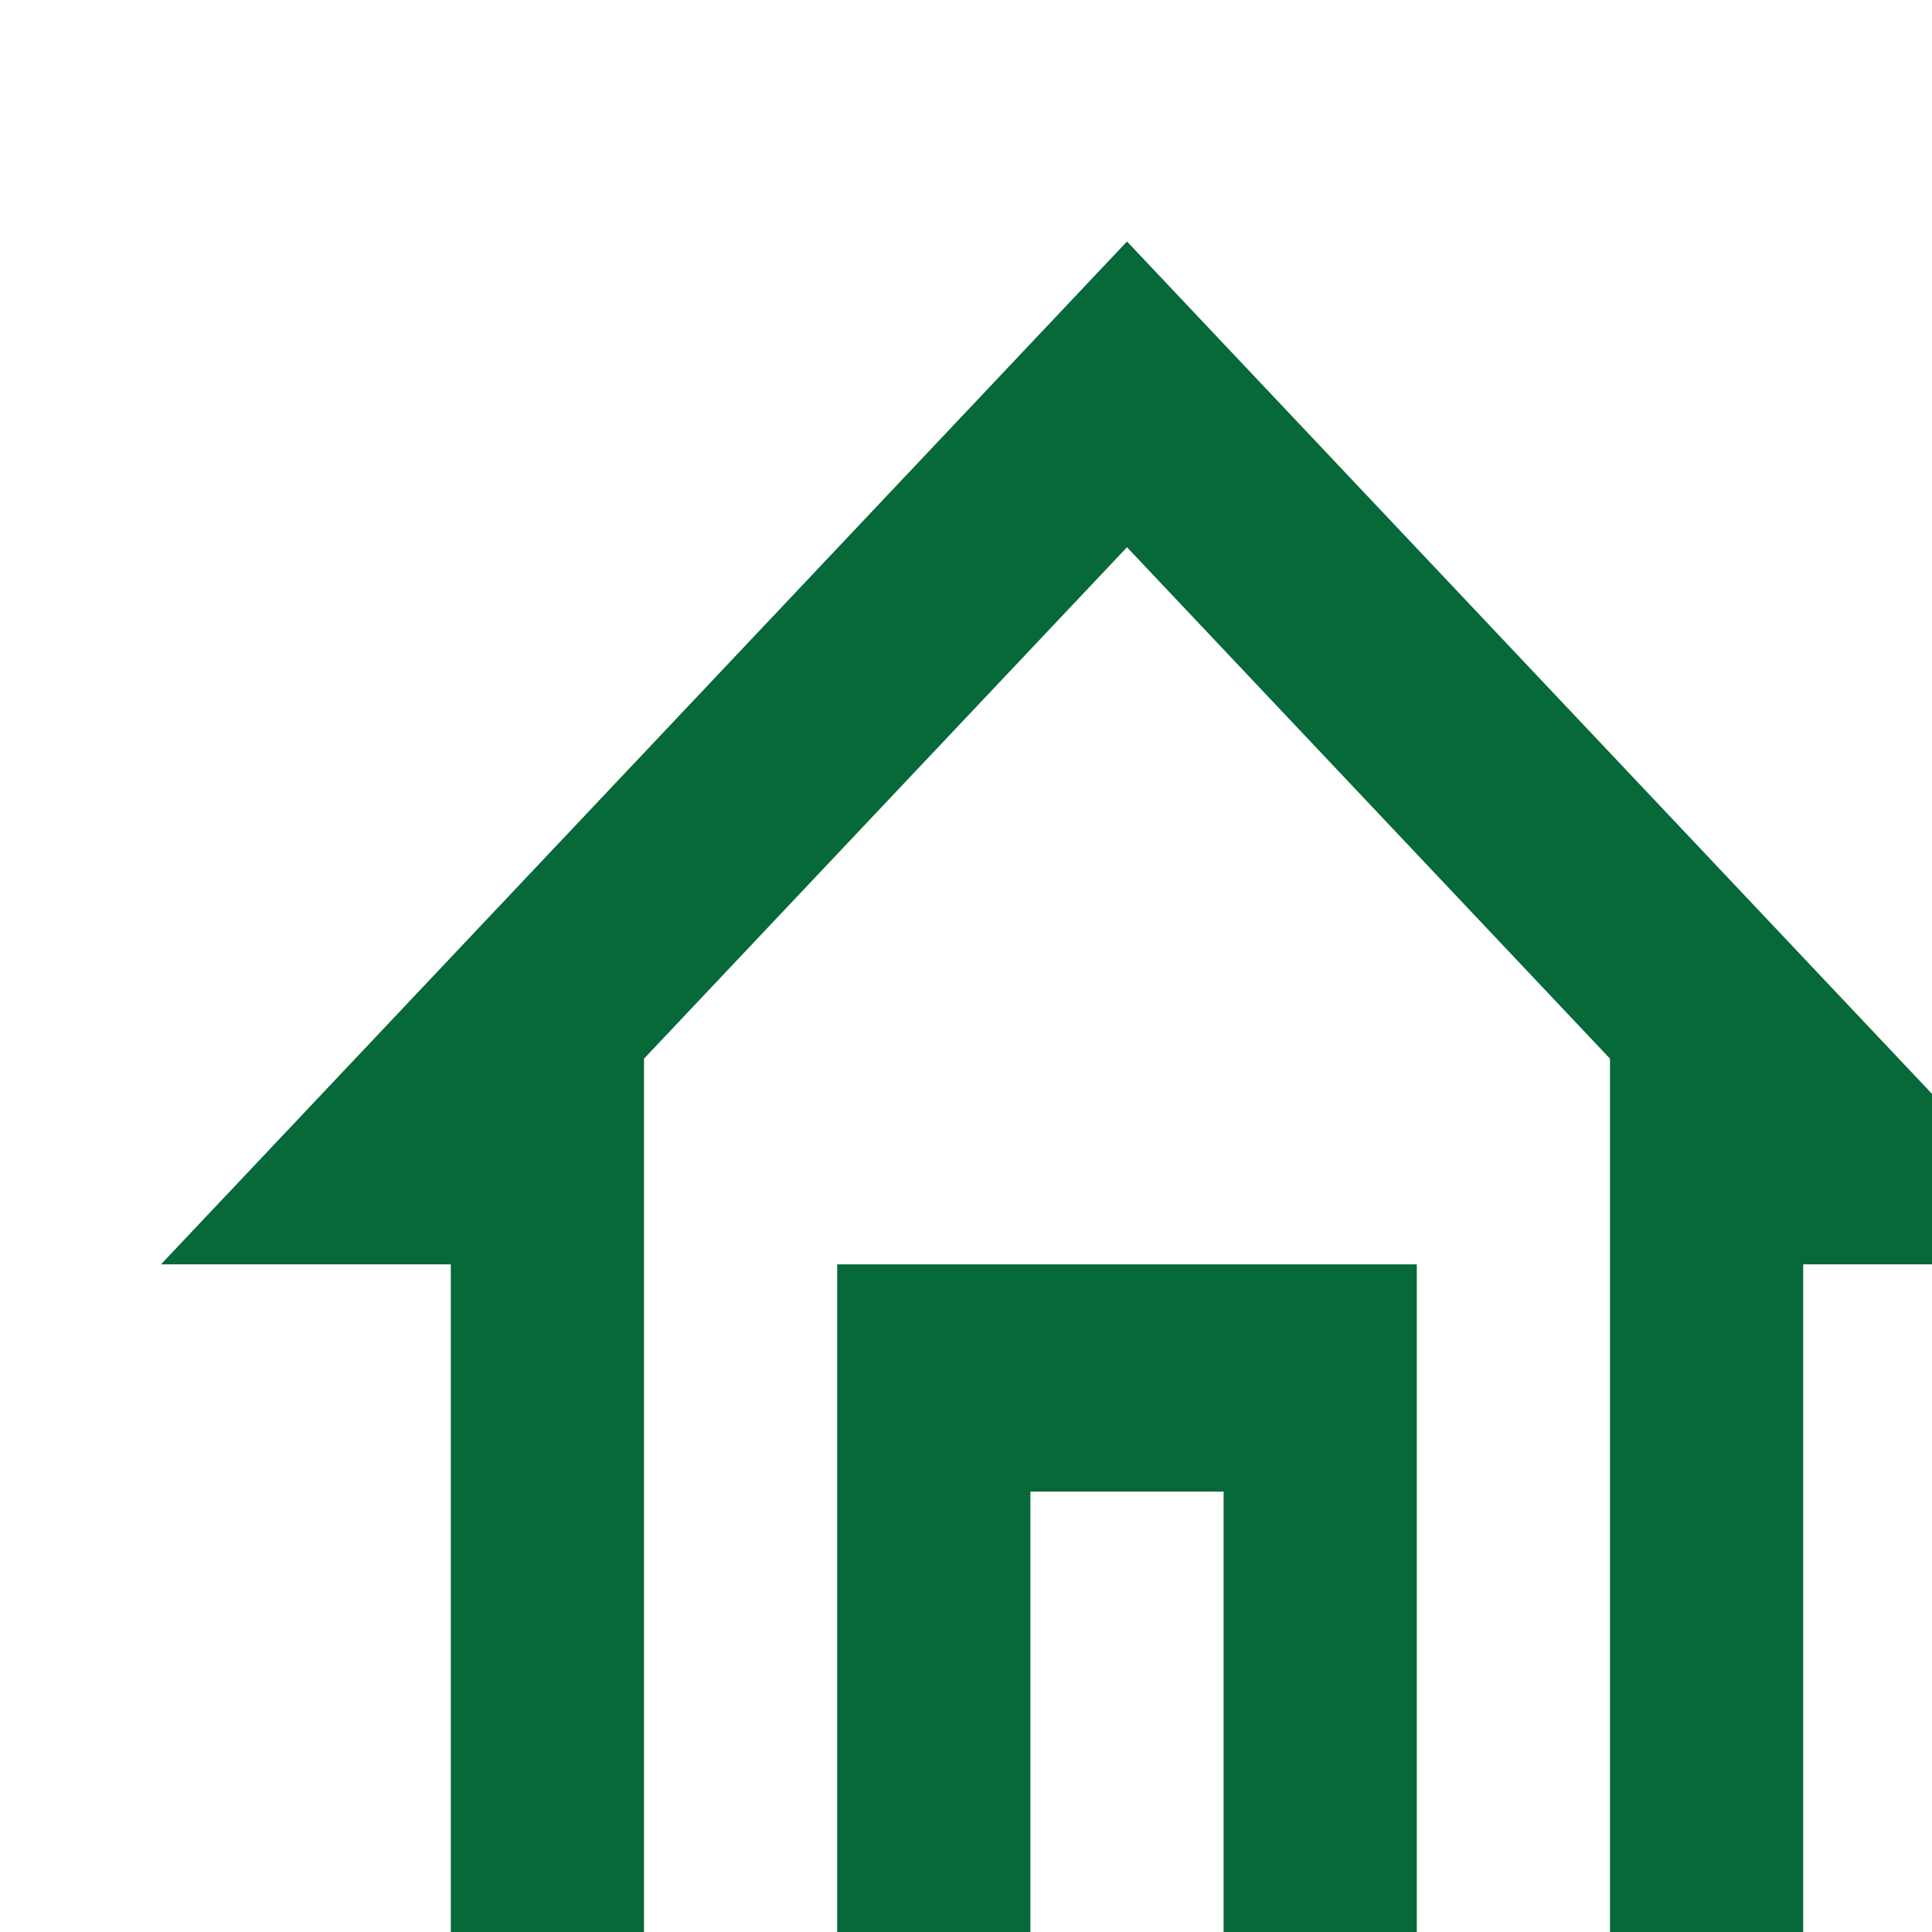 <svg width="24" height="24" viewBox="0 0 24 24" fill="none" xmlns="http://www.w3.org/2000/svg">
<g id="ic:outline-home" clip-path="url(#clip0_127_2)">
<path id="Vector" d="M14 6.798L20 13.151V24.177H17.6V15.706H10.4V24.177H8V13.151L14 6.798ZM14 3L2 15.706H5.6V27H12.8V18.529H15.2V27H22.4V15.706H26L14 3Z" fill="#07683A"/>
</g>
<defs>
<clipPath id="clip0_127_2">
<rect width="24" height="24" fill="white"/>
</clipPath>
</defs>
</svg>
